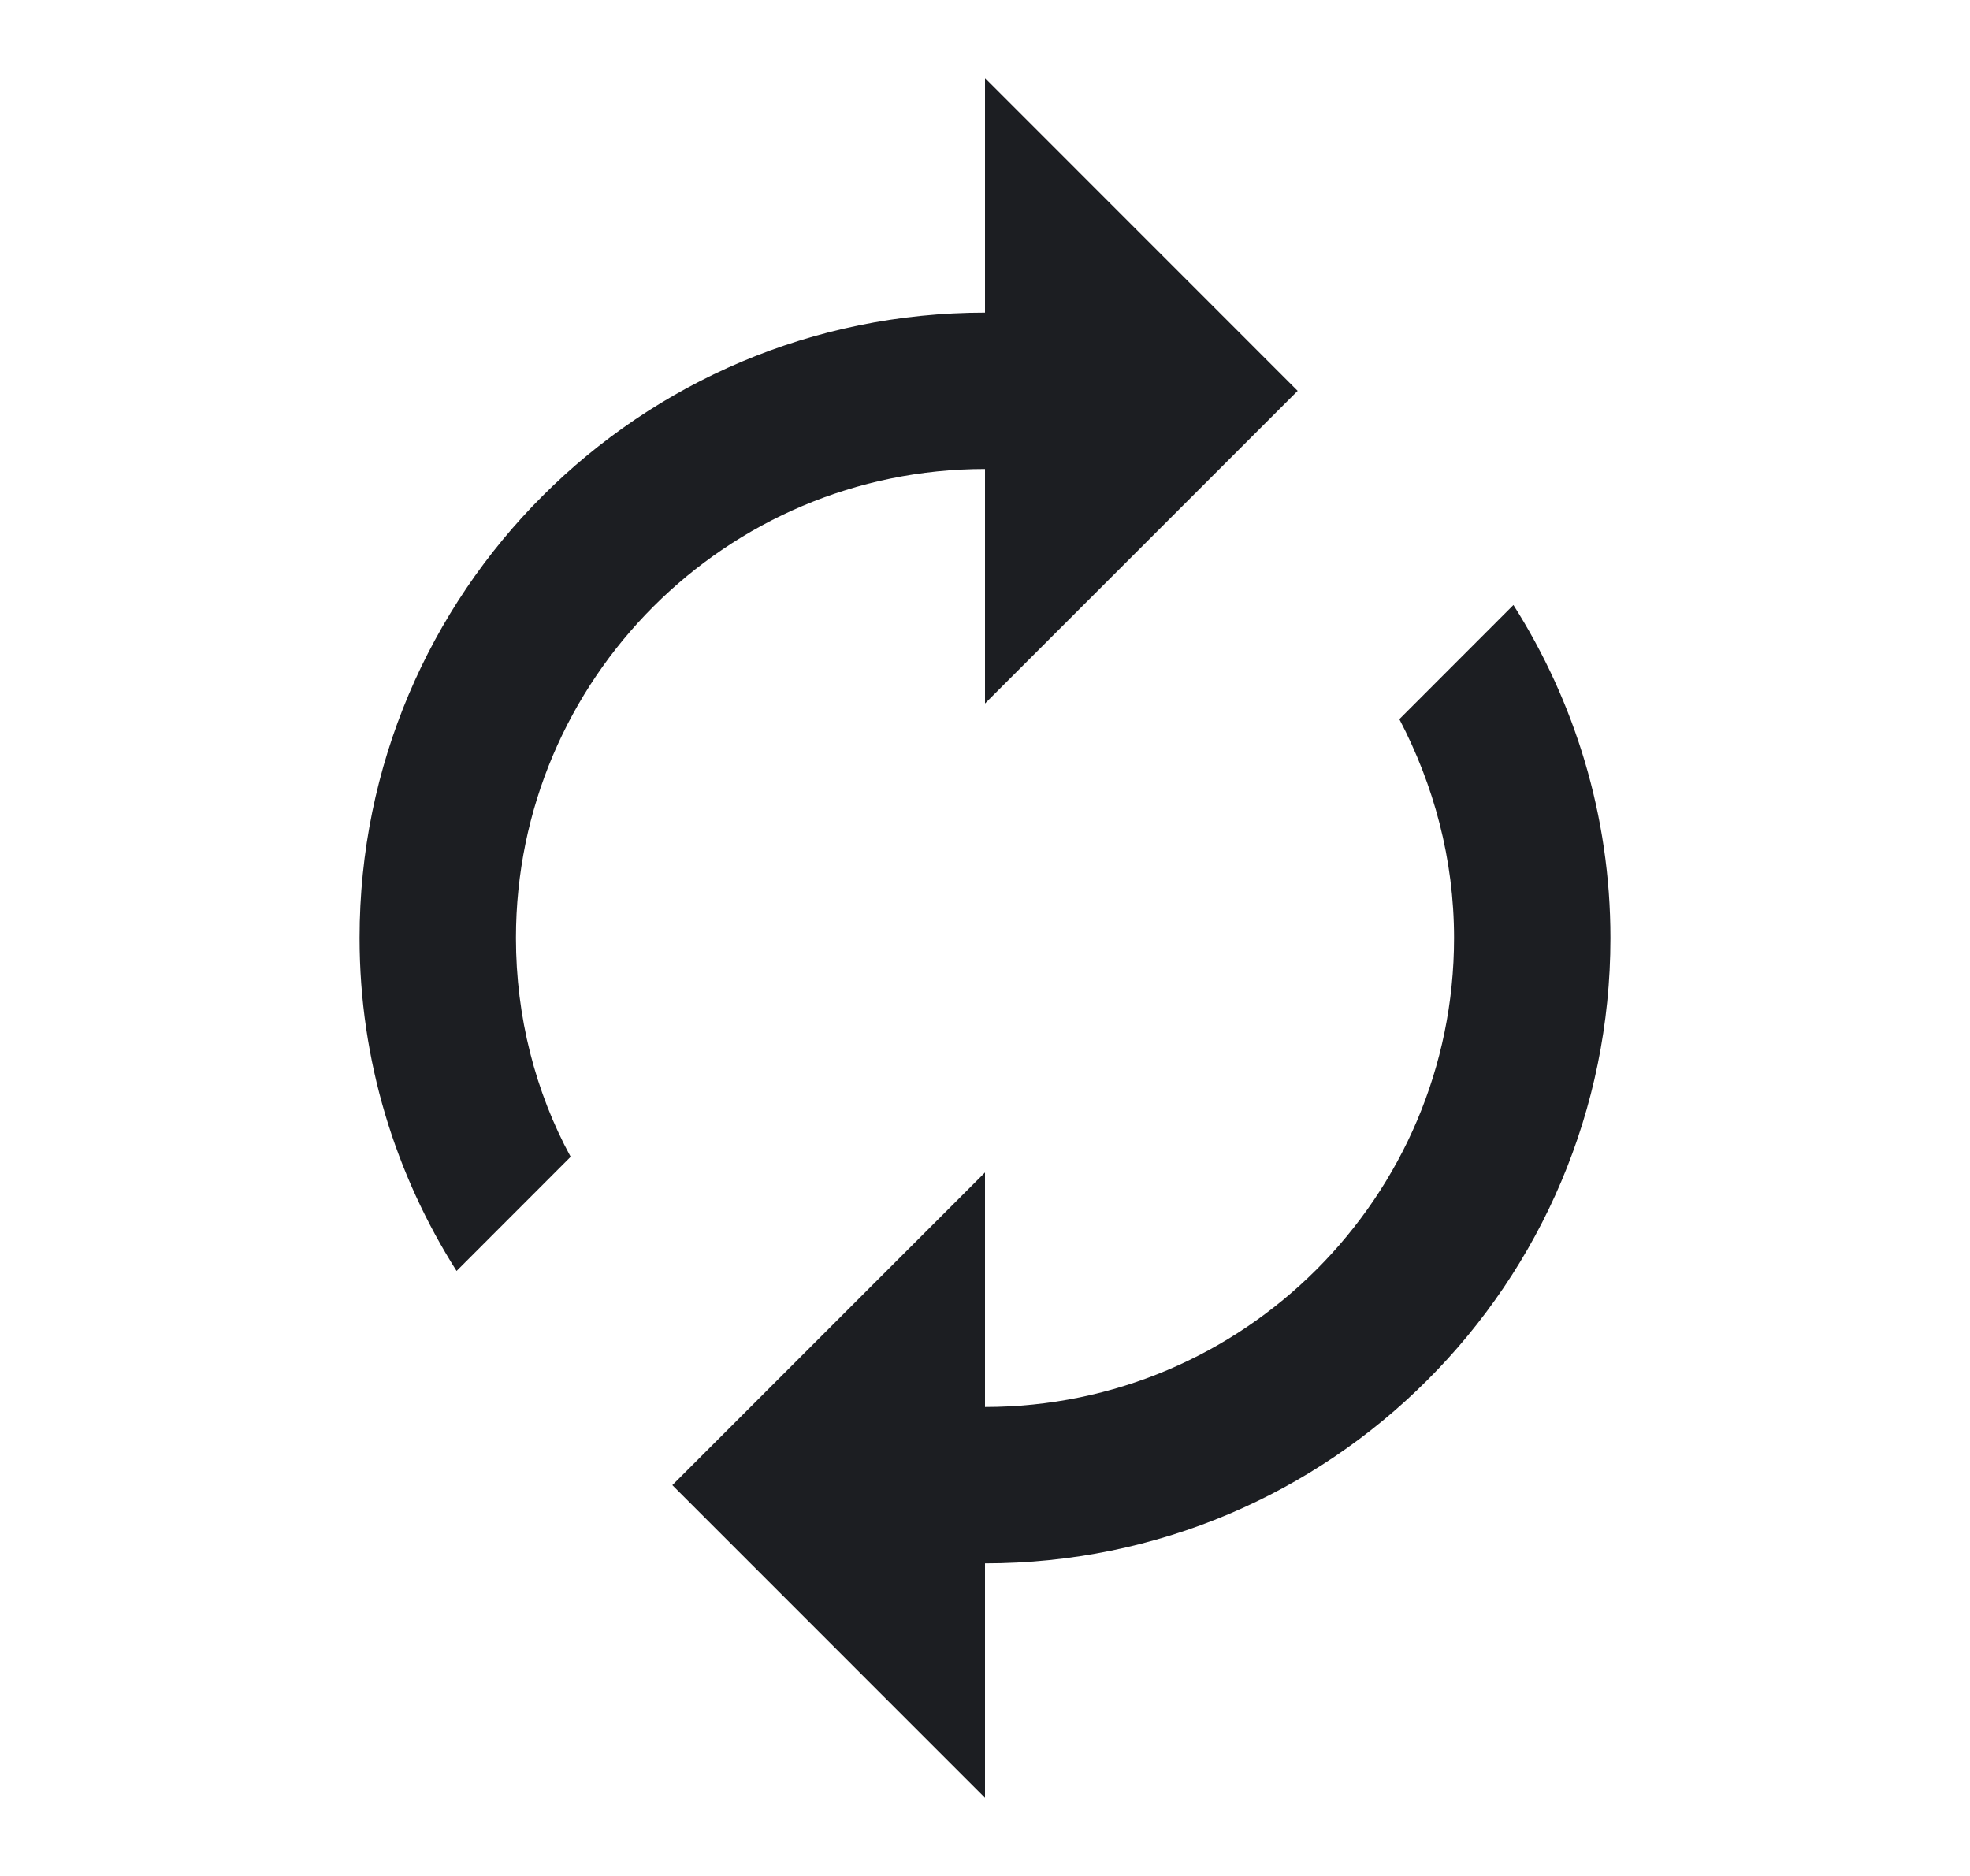 <svg width="21" height="20" viewBox="0 0 21 20" fill="none" xmlns="http://www.w3.org/2000/svg">
<path d="M10.5 5V7.5L13.833 4.167L10.5 0.833V3.333C6.817 3.333 3.833 6.317 3.833 10C3.833 11.308 4.217 12.525 4.867 13.55L6.083 12.333C5.708 11.642 5.5 10.842 5.5 10C5.5 7.242 7.742 5 10.5 5ZM16.133 6.45L14.917 7.667C15.283 8.367 15.5 9.158 15.5 10C15.5 12.758 13.258 15 10.5 15V12.5L7.167 15.833L10.5 19.167V16.667C14.183 16.667 17.167 13.683 17.167 10C17.167 8.692 16.783 7.475 16.133 6.45Z" fill="#1C1E22"/>
</svg>
